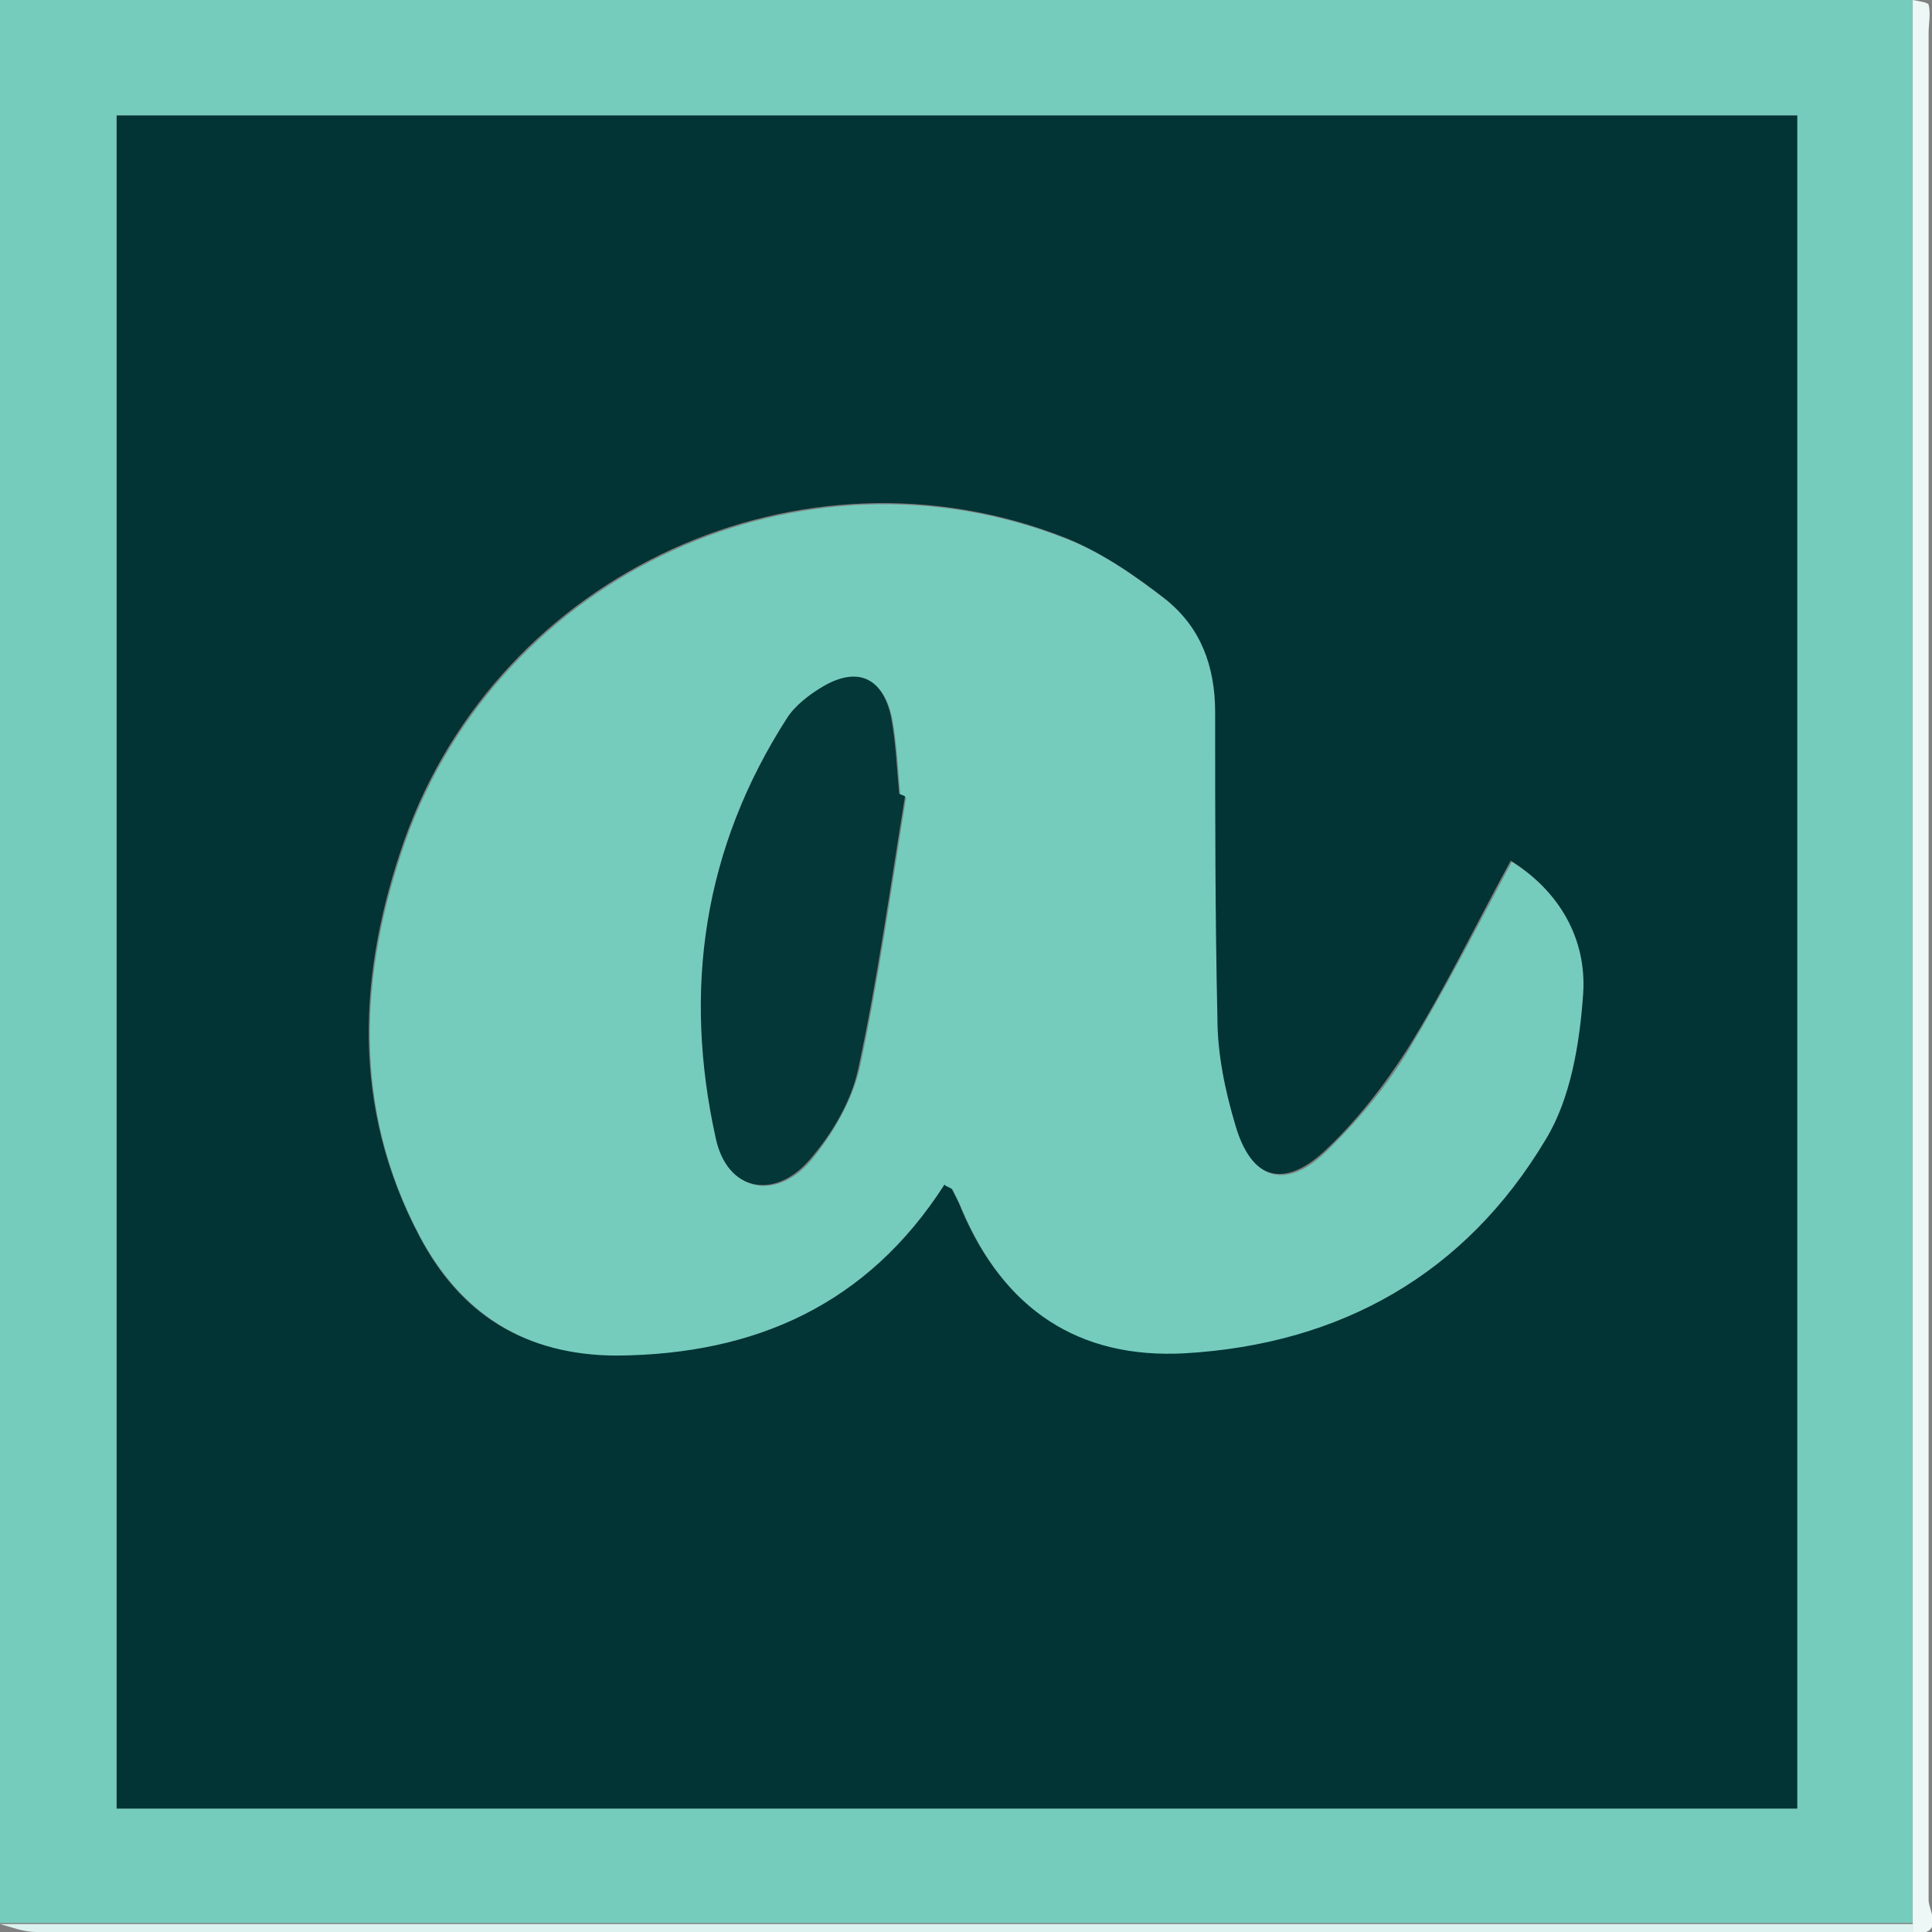 <?xml version="1.0" encoding="UTF-8"?>
<svg id="Layer_2" data-name="Layer 2" xmlns="http://www.w3.org/2000/svg" viewBox="0 0 17.06 17.06">
  <rect x="0" y="0" width="17.06" height="17.06" fill="#808080" stroke="none"/>
  <defs>
    <style>
      .cls-1 {
        fill: #dcf2ee;
      }

      .cls-2 {
        fill: #edf8f6;
      }

      .cls-3 {
        fill: #023435;
      }

      .cls-4 {
        fill: #043737;
      }

      .cls-5 {
        fill: #75ccbd;
      }
    </style>
  </defs>
  <g id="Layer_4" data-name="Layer 4">
    <g>
      <path class="cls-5" d="M0,16.99V0H16.89c0,3.45,0,6.91,0,10.36,0,2.21,0,4.41,0,6.62-.17,0-.33,0-.5,0-5.46,0-10.92,0-16.39,0ZM1.03,1.02V15.97H15.87V1.02H1.03Z"/>
      <path class="cls-2" d="M16.89,16.98c0-2.21,0-4.41,0-6.62,0-3.45,0-6.91,0-10.36,.05,.01,.13,.02,.14,.04,.02,.08,0,.17,0,.25,0,5.5,0,10.99,0,16.49,0,.09,.15,.31-.14,.29,0-.03,0-.05,0-.08Z"/>
      <path class="cls-1" d="M16.89,16.98s0,.05,0,.08c-5.52,0-11.05,0-16.57,0-.11,0-.21-.04-.32-.07,5.46,0,10.92,0,16.39,0,.17,0,.33,0,.5,0Z"/>
      <path class="cls-3" d="M1.03,1.02H15.87V15.97H1.03V1.02Zm7.31,9.44s.06,.02,.06,.03c.03,.06,.07,.13,.09,.19,.37,.87,1.02,1.31,1.96,1.26,1.38-.07,2.47-.7,3.19-1.89,.22-.37,.3-.85,.33-1.29,.03-.48-.2-.89-.63-1.16-.31,.57-.58,1.13-.91,1.66-.21,.33-.46,.65-.74,.91-.36,.33-.65,.24-.79-.24-.09-.31-.15-.63-.16-.95-.02-.9-.02-1.8-.02-2.7,0-.4-.13-.74-.43-.99-.27-.21-.56-.41-.88-.54-2.33-.92-5,.3-5.84,2.67-.41,1.17-.47,2.35,.13,3.49,.36,.69,.93,1.06,1.74,1.05,1.22,0,2.2-.45,2.89-1.51Z"/>
      <path class="cls-5" d="M8.34,10.46c-.68,1.06-1.67,1.5-2.89,1.51-.8,0-1.37-.36-1.74-1.05-.6-1.13-.54-2.32-.13-3.49,.84-2.37,3.51-3.59,5.84-2.67,.31,.12,.61,.33,.88,.54,.3,.24,.43,.58,.43,.99,0,.9,0,1.8,.02,2.7,0,.32,.07,.65,.16,.95,.14,.48,.44,.57,.79,.24,.28-.27,.54-.58,.74-.91,.32-.53,.6-1.08,.91-1.66,.43,.27,.66,.69,.63,1.16-.03,.44-.11,.93-.33,1.29-.71,1.19-1.81,1.81-3.19,1.89-.94,.05-1.59-.39-1.96-1.26-.03-.07-.06-.13-.09-.19,0,0-.02-.01-.06-.03Zm-.34-3.42l-.05-.02c-.02-.22-.03-.45-.07-.67-.07-.35-.29-.45-.6-.28-.12,.07-.25,.16-.32,.28-.74,1.14-.92,2.39-.63,3.71,.1,.46,.52,.55,.83,.19,.19-.23,.36-.52,.43-.81,.17-.79,.28-1.59,.41-2.39Z"/>
      <path class="cls-4" d="M7.99,7.04c-.13,.8-.24,1.6-.41,2.39-.06,.29-.23,.58-.43,.81-.31,.36-.73,.28-.83-.19-.29-1.31-.11-2.56,.63-3.71,.07-.11,.2-.21,.32-.28,.31-.18,.53-.07,.6,.28,.04,.22,.05,.45,.07,.67l.05,.02Z"/>
    </g>
  </g>
</svg>